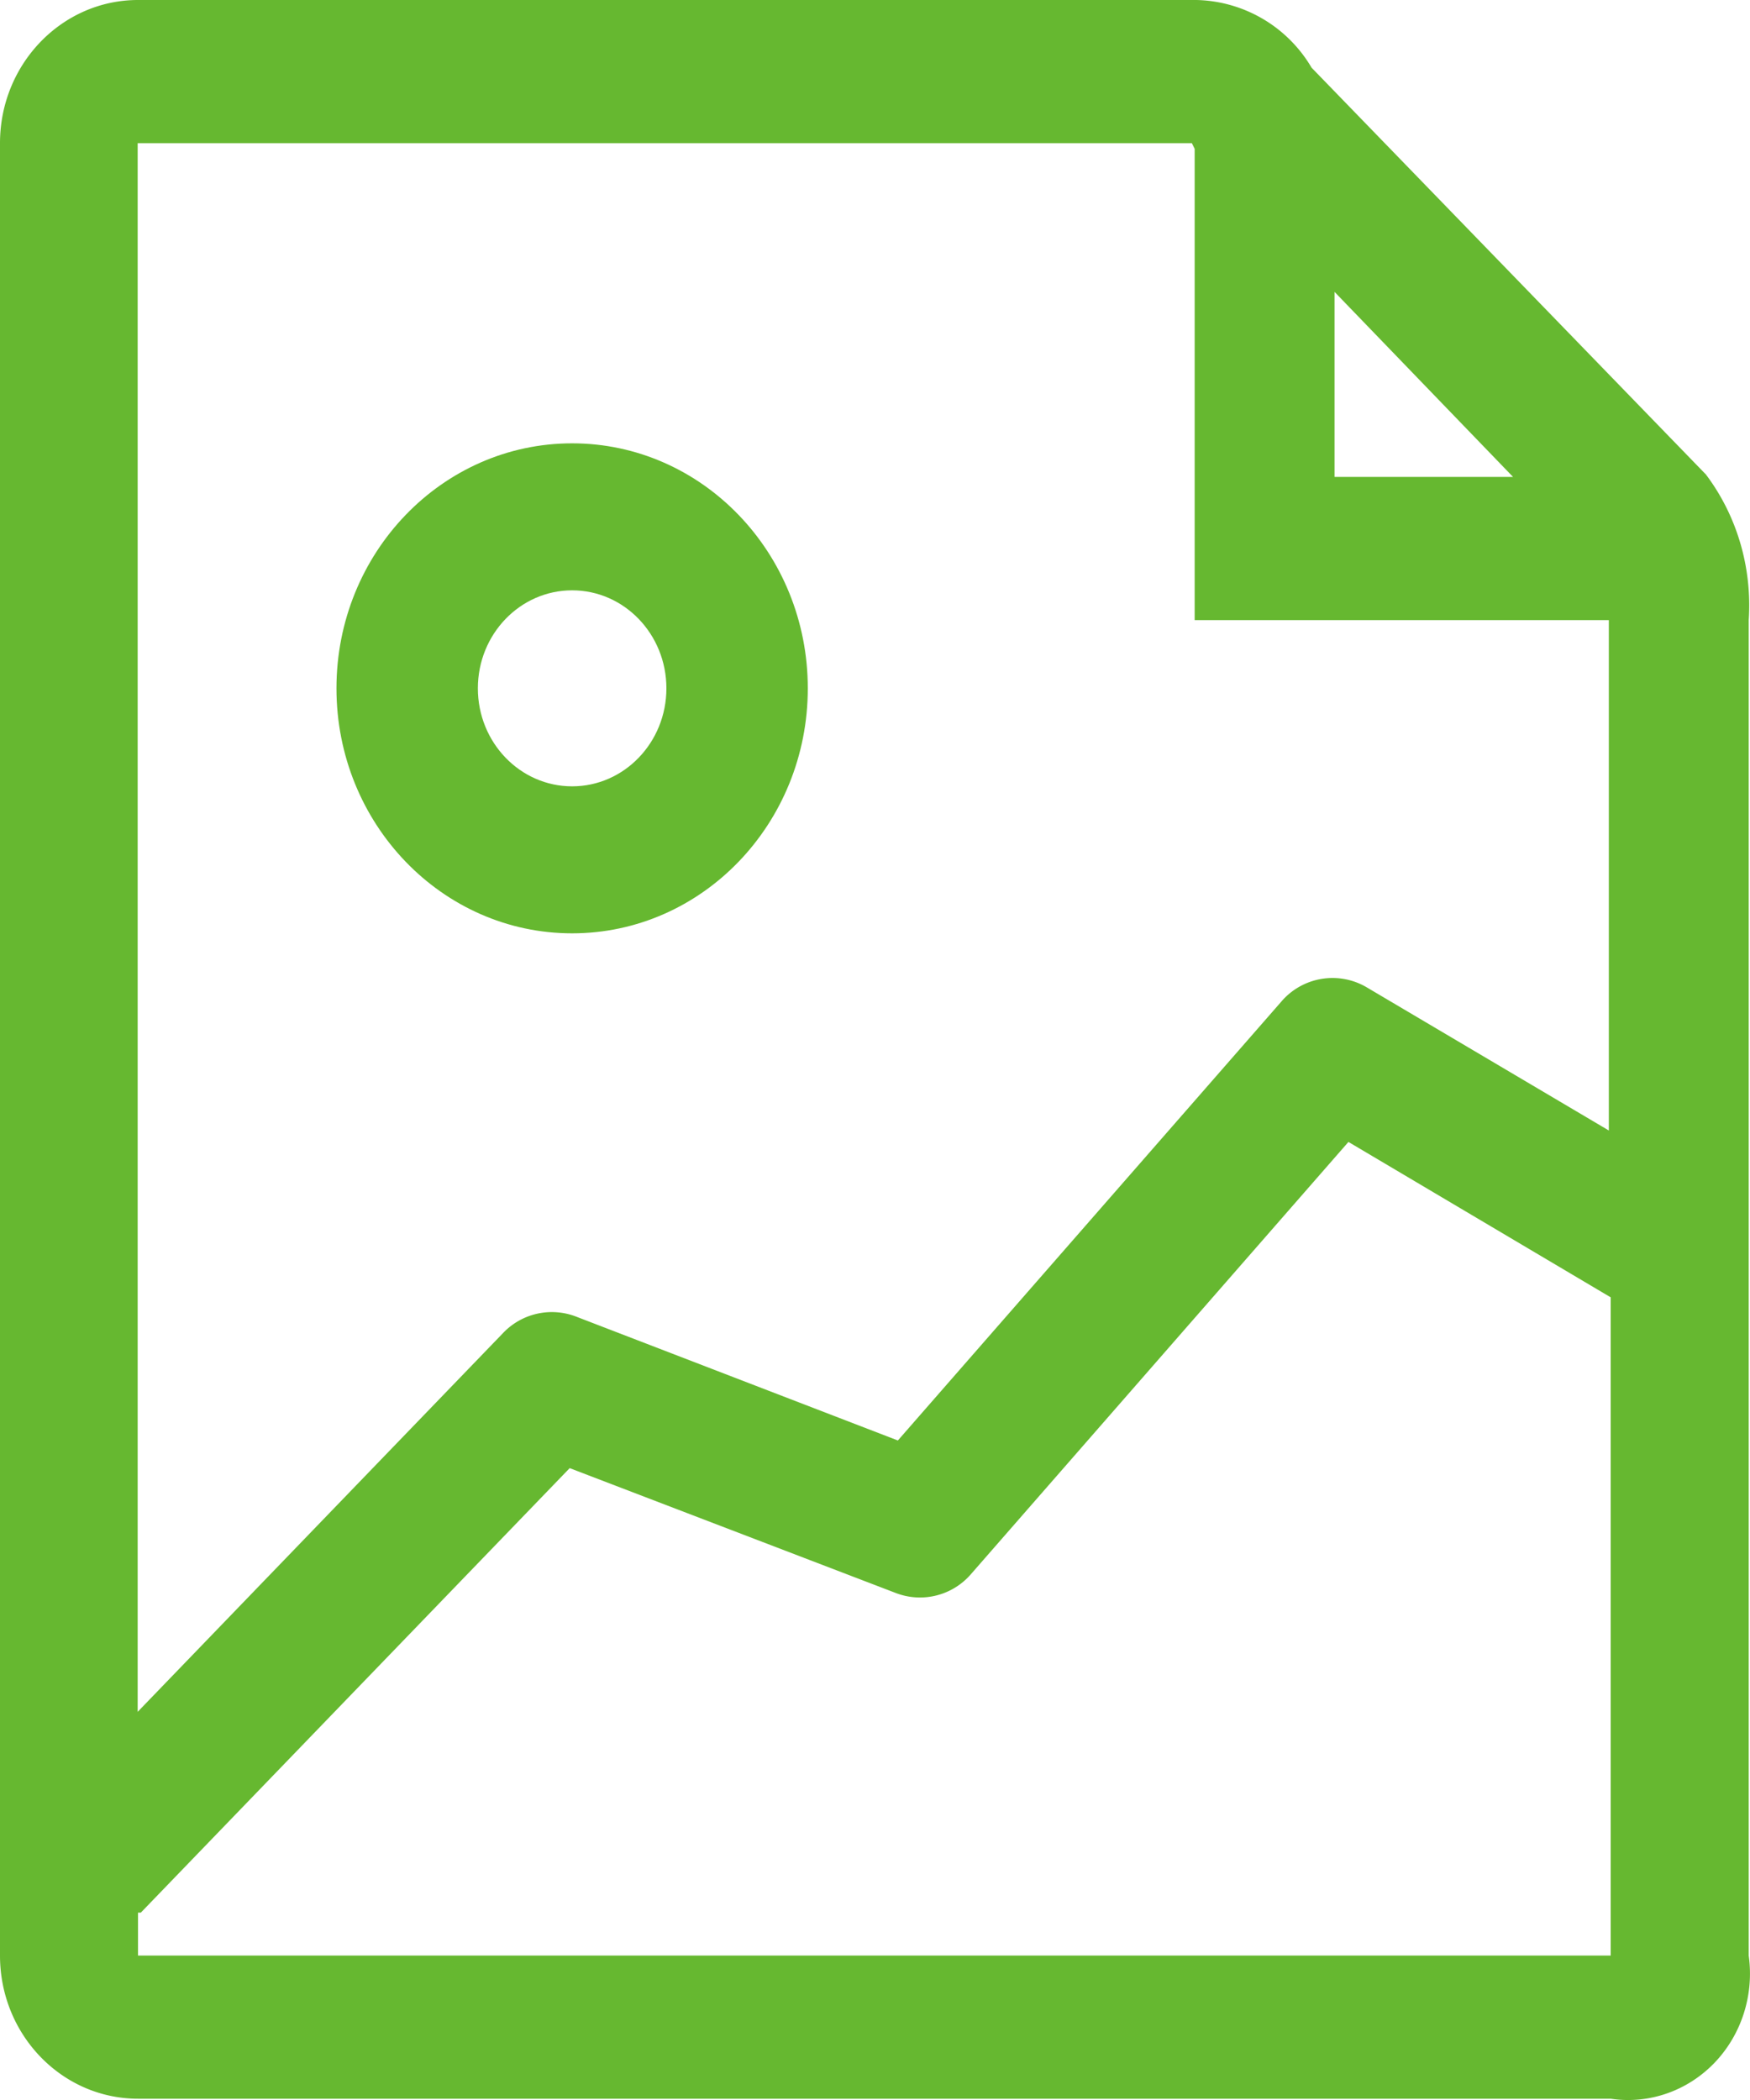 <svg xmlns="http://www.w3.org/2000/svg" width="15" height="18"><g fill="#66B830" fill-rule="evenodd"><path d="M4.904 8c1.115 0 2.02-.94 2.02-2.1 0-1.16-.905-2.1-2.02-2.1s-2.02.94-2.02 2.1c0 1.16.905 2.1 2.02 2.1zm0-2.94c.446 0 .808.376.808.84 0 .464-.362.84-.808.84-.446 0-.808-.376-.808-.84 0-.464.362-.84.808-.84z"/><path d="M14.619 4.064L11.242.58a1.175 1.175 0 00-.986-.58H1.183C.53 0 0 .55 0 1.227v15.535c0 .678.53 1.227 1.183 1.227h12.623c.326.049.655-.065.888-.306.233-.242.342-.583.295-.92V5.314c.03-.45-.101-.896-.37-1.251zm-3.18-1.562l1.53 1.586h-1.53V2.502zm-1.223-1.275l.024.049v4.039h3.55V9.69l-2.075-1.227a.577.577 0 00-.733.123l-3.286 3.761-2.761-1.063a.577.577 0 00-.624.143L1.18 14.673V1.227h9.037zM1.183 16.762v-.368h.024l3.676-3.81 2.797 1.071a.577.577 0 00.643-.163l3.235-3.704 2.248 1.332v5.642H1.183z"/></g></svg>